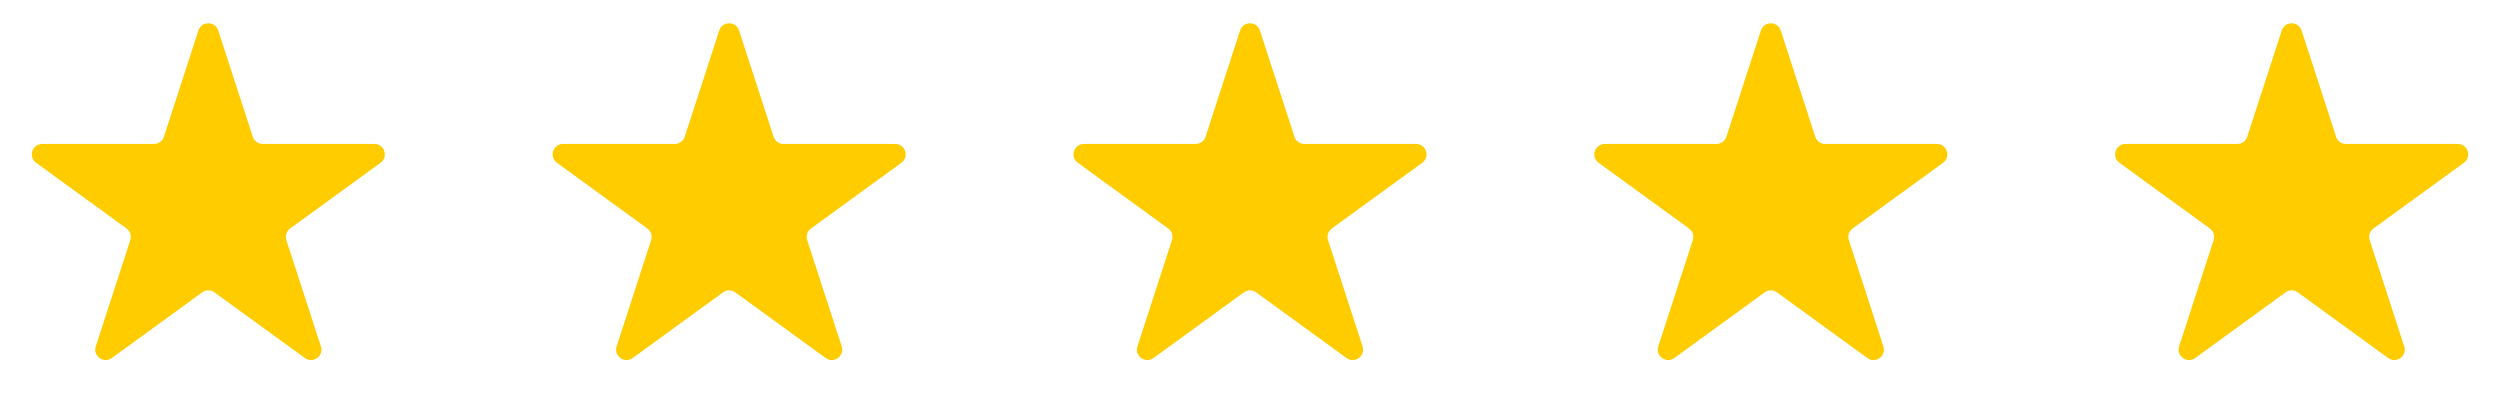 <svg width="240" height="40" viewBox="0 0 240 40" fill="none" xmlns="http://www.w3.org/2000/svg">
<path d="M19.049 2.927C19.348 2.006 20.652 2.006 20.951 2.927L24.266 13.129C24.4 13.541 24.784 13.82 25.217 13.82H35.943C36.912 13.82 37.315 15.059 36.531 15.629L27.853 21.934C27.503 22.188 27.356 22.64 27.49 23.052L30.805 33.253C31.104 34.175 30.049 34.941 29.266 34.371L20.588 28.066C20.237 27.812 19.763 27.812 19.412 28.066L10.734 34.371C9.95 34.941 8.896 34.175 9.195 33.253L12.51 23.052C12.644 22.64 12.497 22.188 12.147 21.934L3.469 15.629C2.685 15.059 3.088 13.82 4.057 13.82H14.783C15.216 13.82 15.6 13.541 15.734 13.129L19.049 2.927Z" fill="#FFCC00"/>
<path d="M69.049 2.927C69.348 2.006 70.652 2.006 70.951 2.927L74.266 13.129C74.4 13.541 74.784 13.82 75.217 13.82H85.943C86.912 13.82 87.315 15.059 86.531 15.629L77.853 21.934C77.503 22.188 77.356 22.64 77.49 23.052L80.805 33.253C81.104 34.175 80.049 34.941 79.266 34.371L70.588 28.066C70.237 27.812 69.763 27.812 69.412 28.066L60.734 34.371C59.95 34.941 58.896 34.175 59.195 33.253L62.51 23.052C62.644 22.64 62.497 22.188 62.147 21.934L53.469 15.629C52.685 15.059 53.088 13.82 54.057 13.82H64.783C65.216 13.82 65.6 13.541 65.734 13.129L69.049 2.927Z" fill="#FFCC00"/>
<path d="M119.049 2.927C119.348 2.006 120.652 2.006 120.951 2.927L124.266 13.129C124.4 13.541 124.784 13.82 125.217 13.82H135.943C136.912 13.82 137.315 15.059 136.531 15.629L127.853 21.934C127.503 22.188 127.356 22.64 127.49 23.052L130.805 33.253C131.104 34.175 130.05 34.941 129.266 34.371L120.588 28.066C120.237 27.812 119.763 27.812 119.412 28.066L110.734 34.371C109.95 34.941 108.896 34.175 109.195 33.253L112.51 23.052C112.644 22.64 112.497 22.188 112.147 21.934L103.469 15.629C102.685 15.059 103.088 13.82 104.057 13.82H114.783C115.216 13.82 115.6 13.541 115.734 13.129L119.049 2.927Z" fill="#FFCC00"/>
<path d="M169.049 2.927C169.348 2.006 170.652 2.006 170.951 2.927L174.266 13.129C174.4 13.541 174.784 13.82 175.217 13.82H185.943C186.912 13.82 187.315 15.059 186.531 15.629L177.853 21.934C177.503 22.188 177.356 22.64 177.49 23.052L180.805 33.253C181.104 34.175 180.05 34.941 179.266 34.371L170.588 28.066C170.237 27.812 169.763 27.812 169.412 28.066L160.734 34.371C159.95 34.941 158.896 34.175 159.195 33.253L162.51 23.052C162.644 22.64 162.497 22.188 162.147 21.934L153.469 15.629C152.685 15.059 153.088 13.82 154.057 13.82H164.783C165.216 13.82 165.6 13.541 165.734 13.129L169.049 2.927Z" fill="#FFCC00"/>
<path d="M219.049 2.927C219.348 2.006 220.652 2.006 220.951 2.927L224.266 13.129C224.4 13.541 224.784 13.82 225.217 13.82H235.943C236.912 13.82 237.315 15.059 236.531 15.629L227.853 21.934C227.503 22.188 227.356 22.64 227.49 23.052L230.805 33.253C231.104 34.175 230.05 34.941 229.266 34.371L220.588 28.066C220.237 27.812 219.763 27.812 219.412 28.066L210.734 34.371C209.95 34.941 208.896 34.175 209.195 33.253L212.51 23.052C212.644 22.64 212.497 22.188 212.147 21.934L203.469 15.629C202.685 15.059 203.088 13.82 204.057 13.82H214.783C215.216 13.82 215.6 13.541 215.734 13.129L219.049 2.927Z" fill="#FFCC00"/>
</svg>
